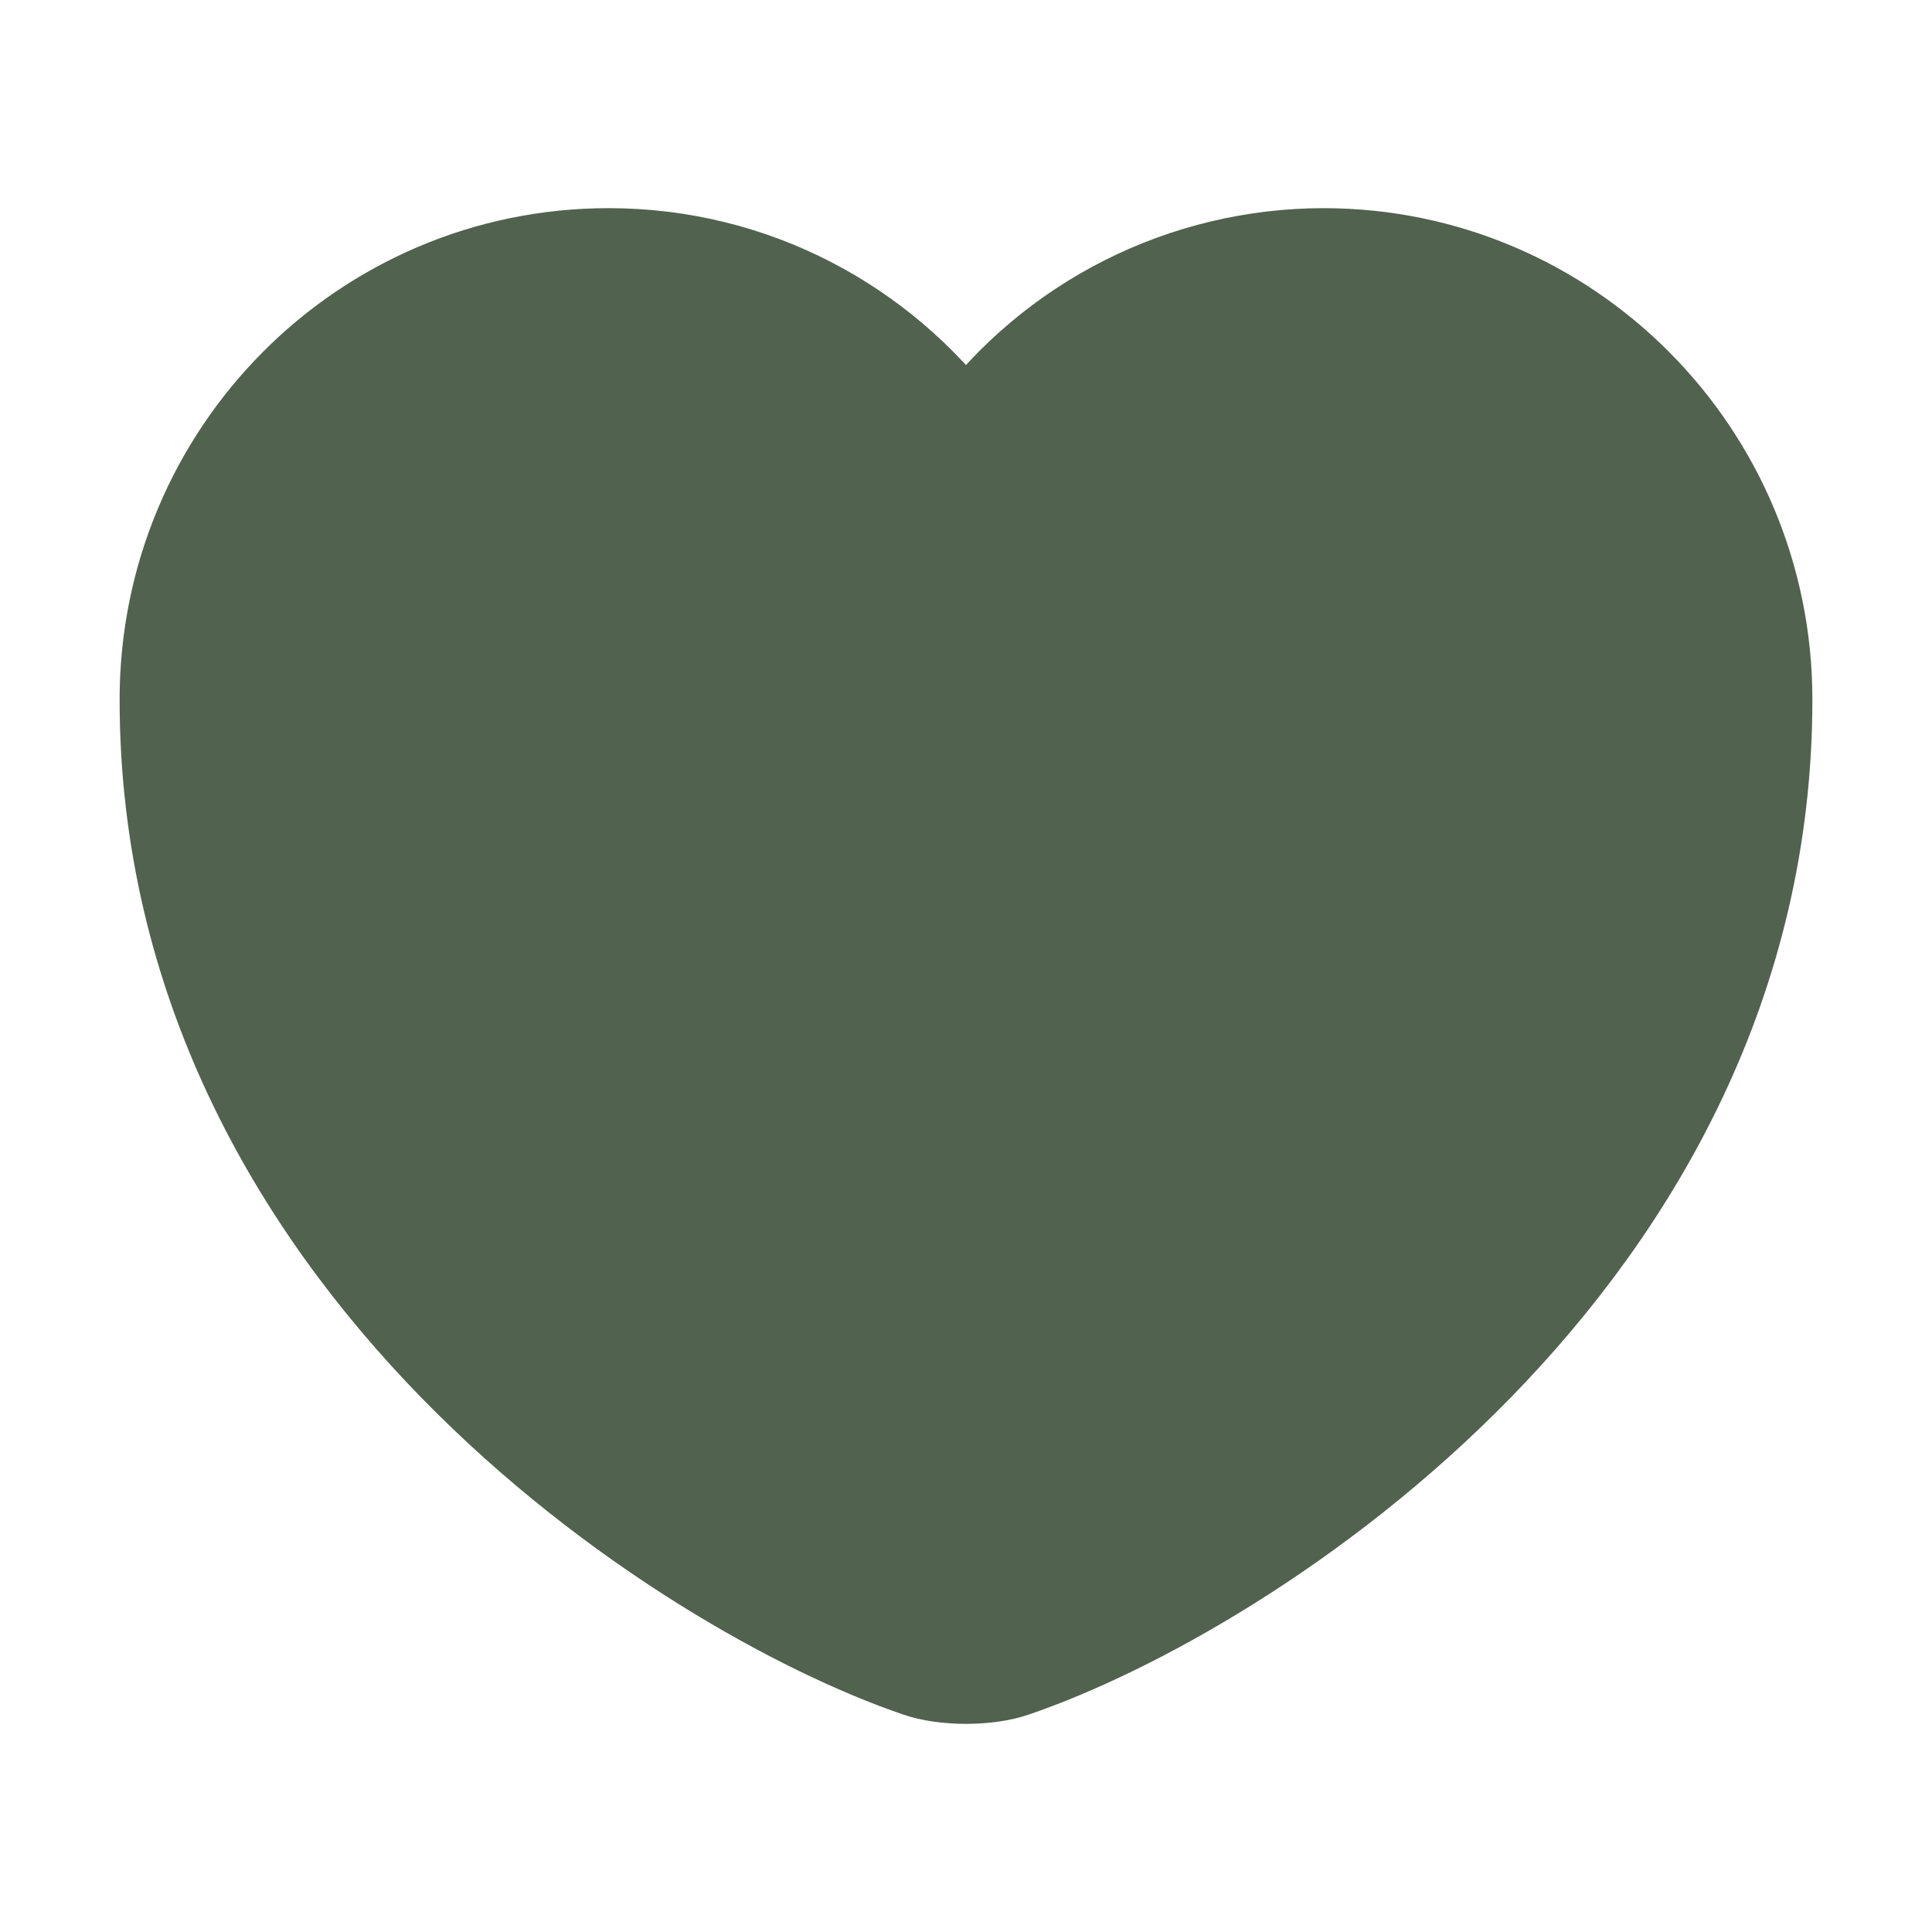 <svg width="35" height="35" viewBox="0 0 35 35" fill="none" xmlns="http://www.w3.org/2000/svg">
<path d="M18.404 30.348C17.908 30.523 17.092 30.523 16.596 30.348C12.367 28.904 2.917 22.881 2.917 12.673C2.917 8.167 6.548 4.521 11.025 4.521C13.679 4.521 16.027 5.804 17.5 7.787C18.249 6.775 19.225 5.952 20.349 5.385C21.474 4.818 22.716 4.522 23.975 4.521C28.452 4.521 32.083 8.167 32.083 12.673C32.083 22.881 22.633 28.904 18.404 30.348Z" fill="#51624F" stroke="#51624F" stroke-width="1.5" stroke-linecap="round" stroke-linejoin="round"/>
</svg>
